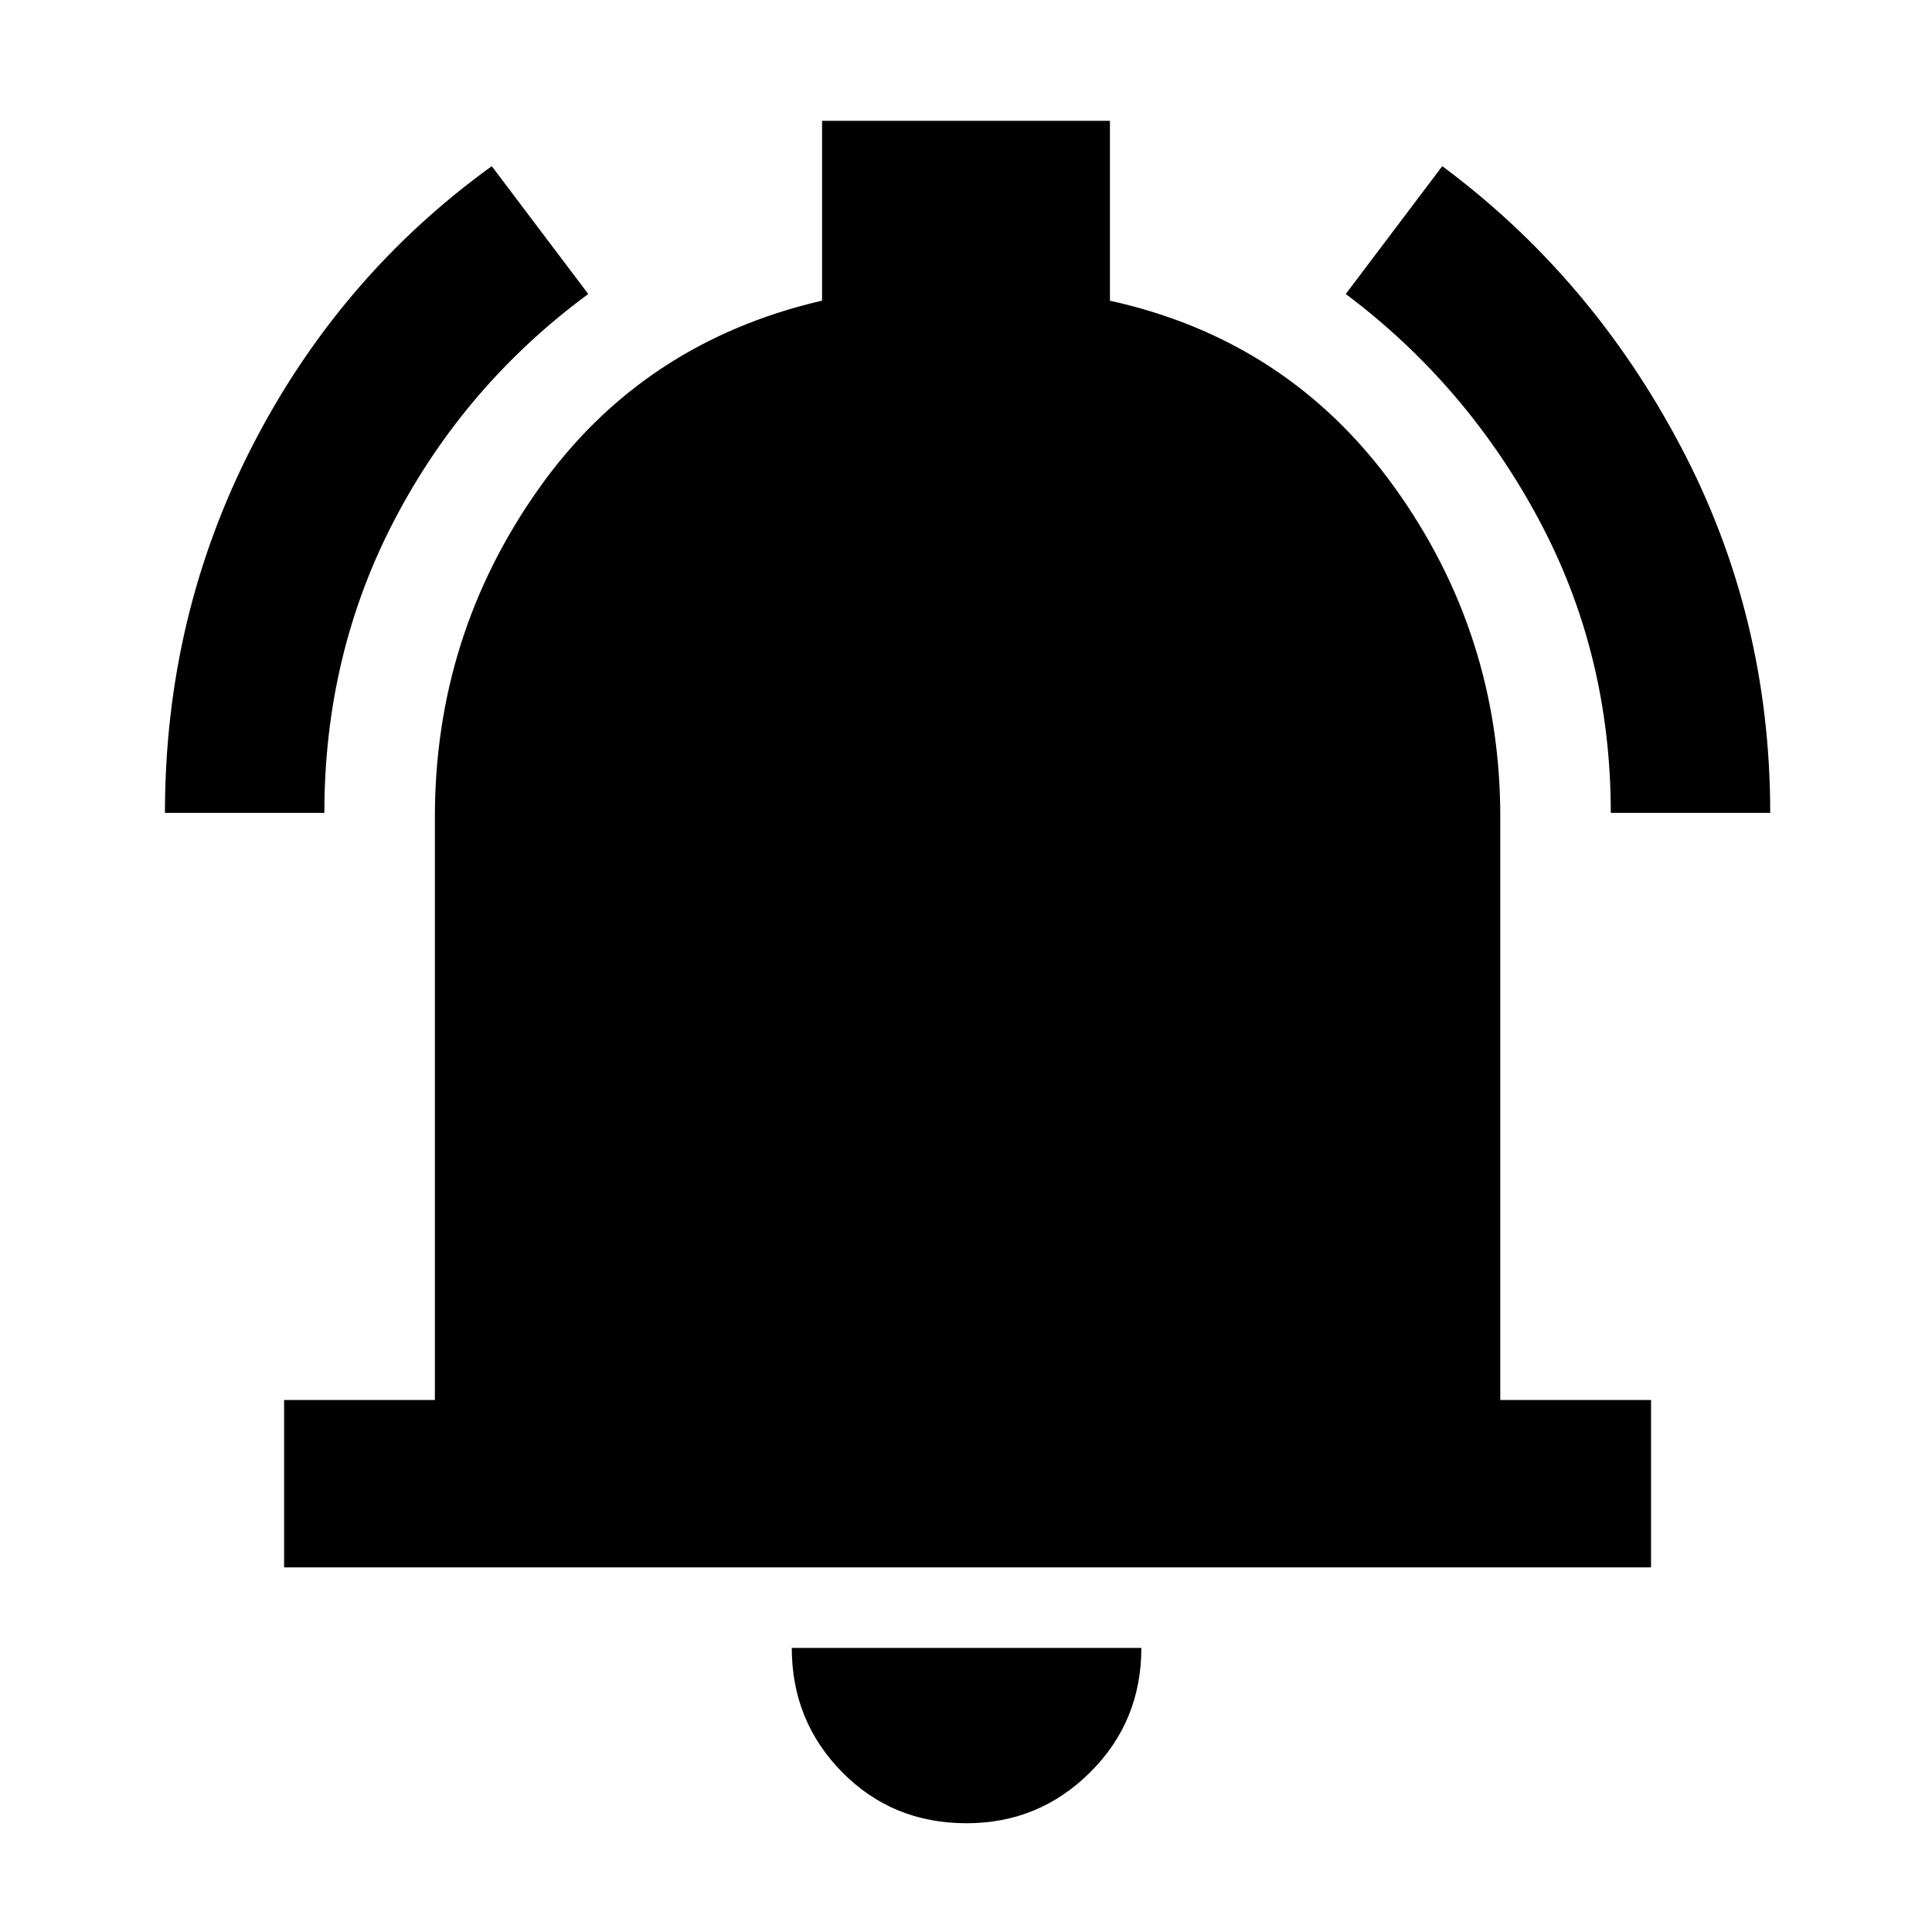 <svg xmlns="http://www.w3.org/2000/svg" height="48" viewBox="0 -960 960 960" width="48"><path d="M141.17-181.17v-83.18h74.92v-289.74q0-90.08 51.5-162.93 51.5-72.85 140.89-93.6v-89.34h143.04v89.38q88.83 19.58 141.39 92.71 52.57 73.13 52.57 163.78v289.74h74.91v83.18H141.17ZM480.25-54.04q-36.79 0-61.8-25.39-25.02-25.39-25.02-61.74h173.7q0 36.56-25.45 61.84-25.45 25.29-61.43 25.29ZM81.96-556.09q0-97.7 43.35-182.18t119.04-139.16l47.95 63.52q-61.08 45-96.1 111.88-35.03 66.89-35.03 145.94H81.96Zm718.43 0q0-79.13-35.91-146.03-35.91-66.91-95.78-111.79l47.95-63.52q74.02 54.95 118.49 139.25 44.47 84.29 44.47 182.09h-79.22Z"/></svg>